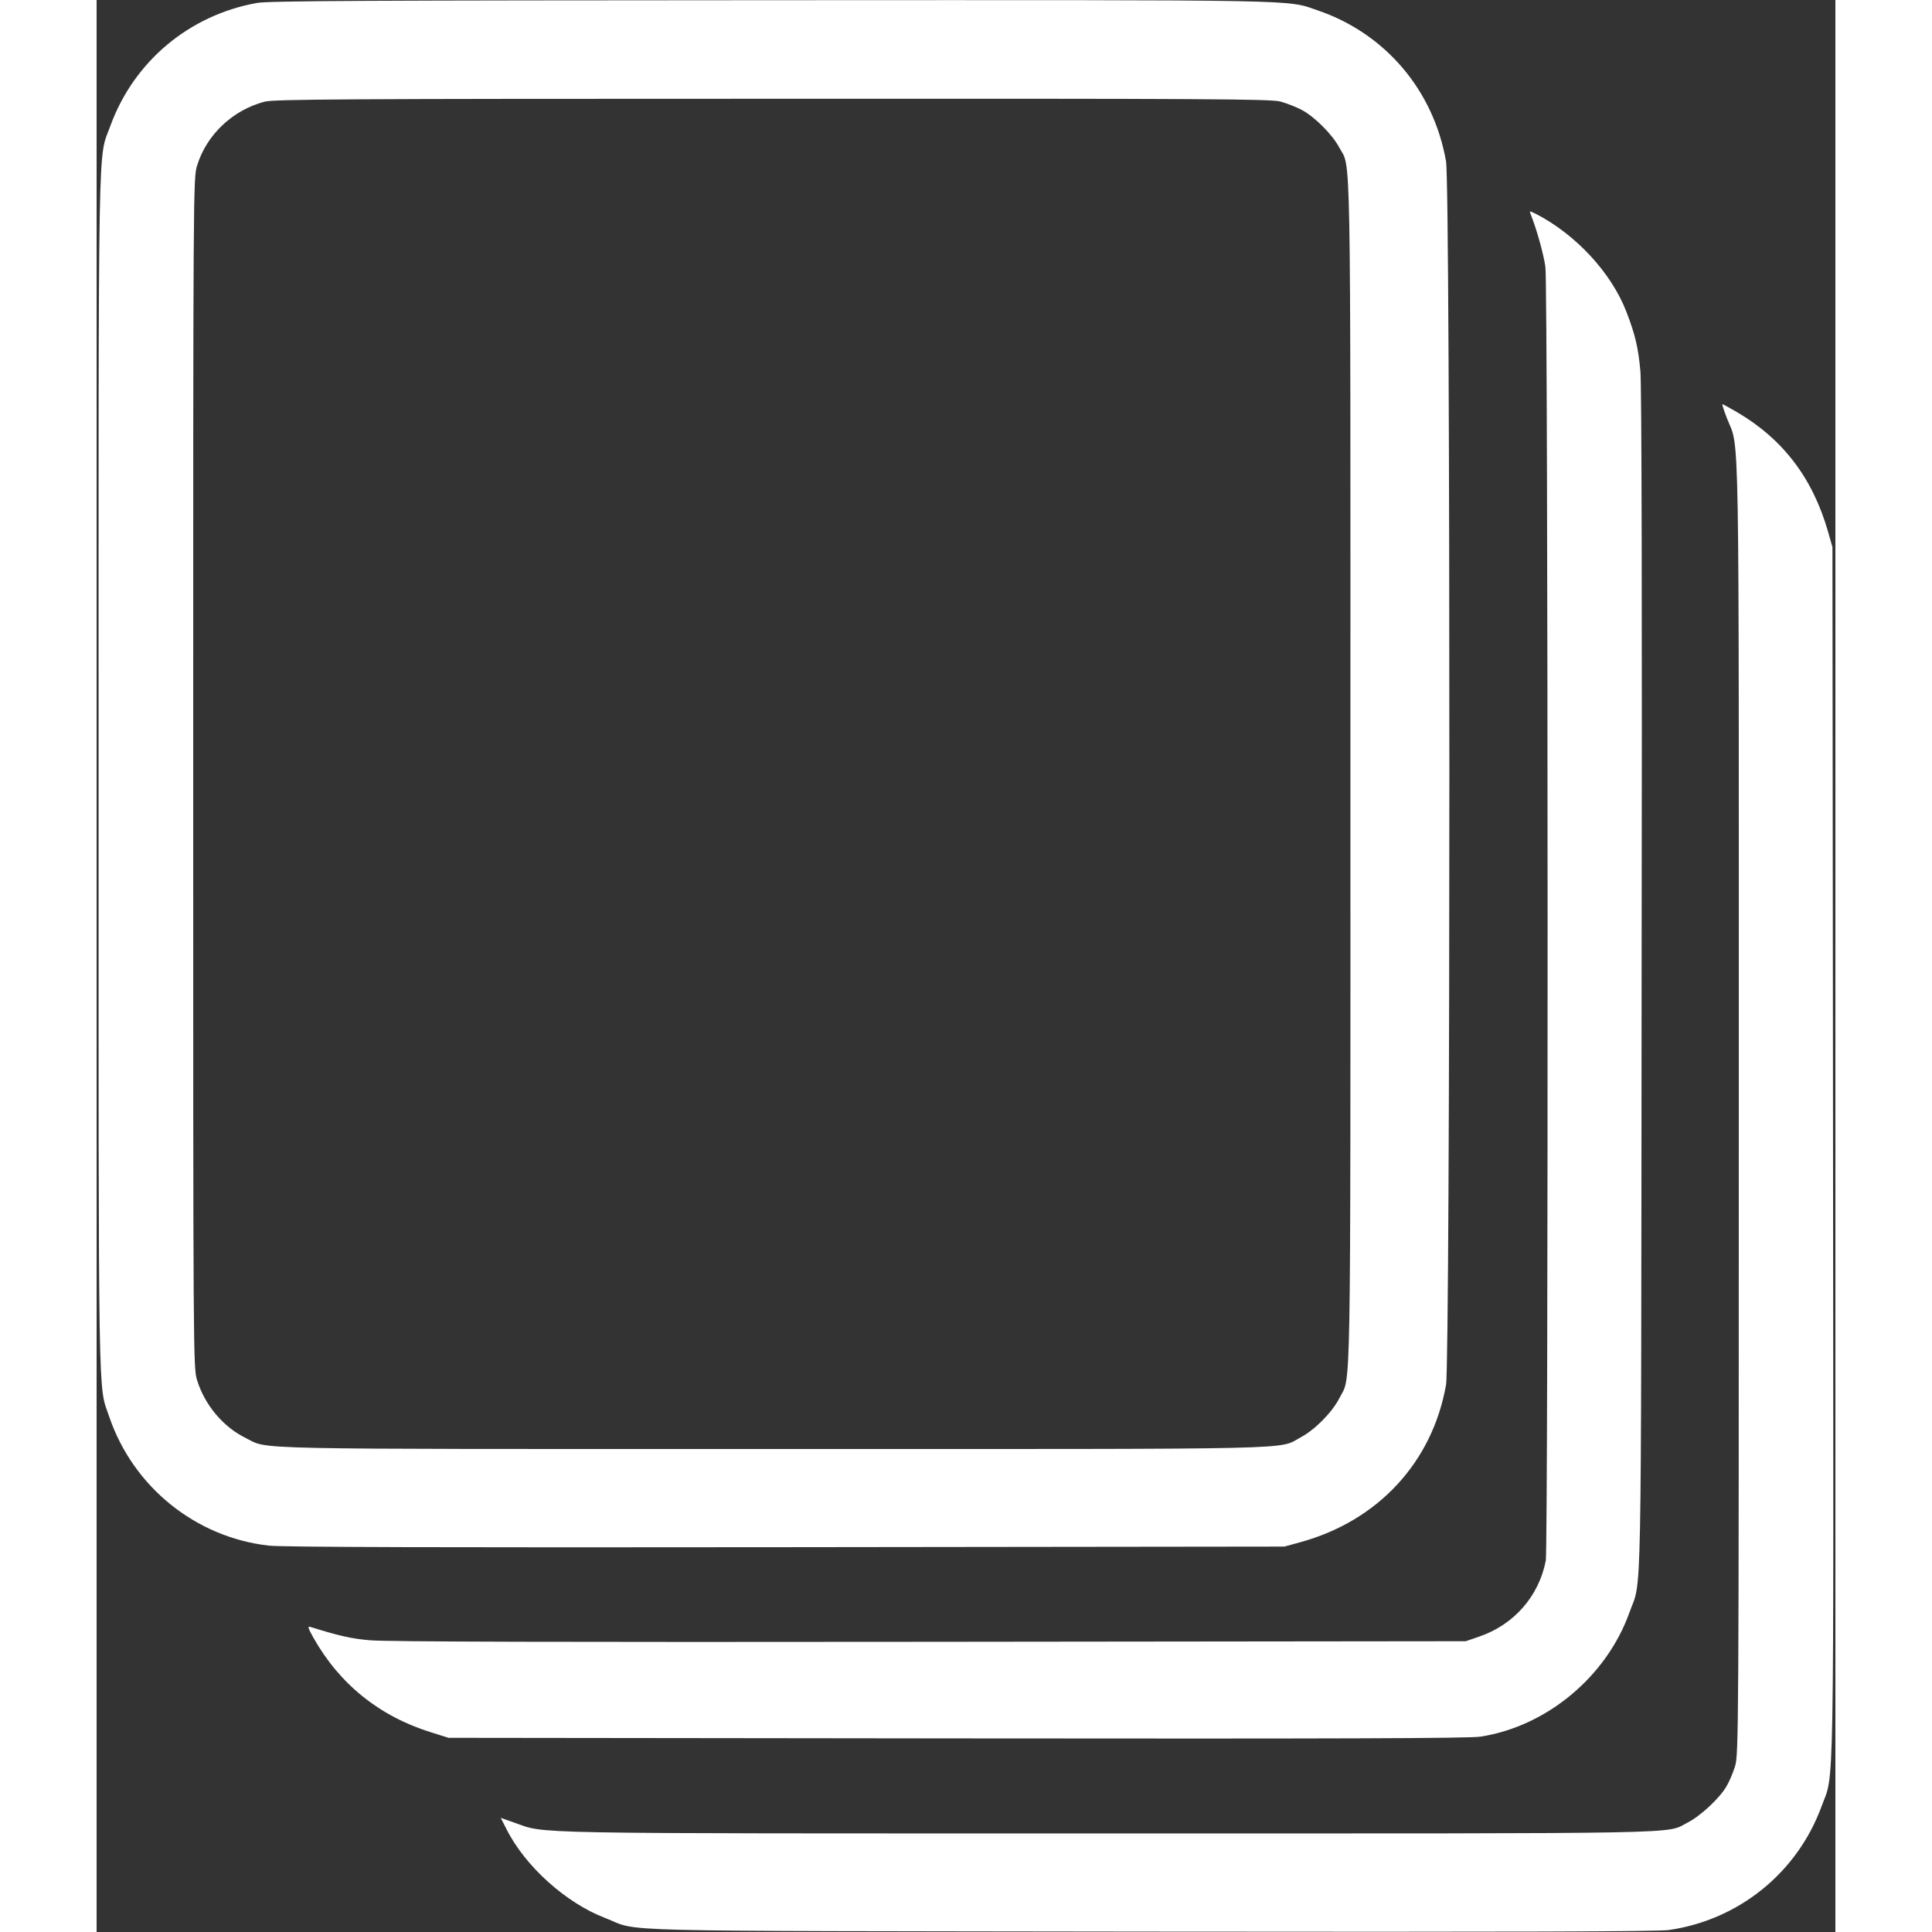 <?xml version="1.0" standalone="no"?>
<!DOCTYPE svg PUBLIC "-//W3C//DTD SVG 20010904//EN"
 "http://www.w3.org/TR/2001/REC-SVG-20010904/DTD/svg10.dtd">
<svg version="1.0" xmlns="http://www.w3.org/2000/svg"
 height="100px" width="100px" viewBox="0 0 882 980"
 preserveAspectRatio="xMidYMid meet">
<rect x="0" y="0" width="882" height="980" fill="#333333" stroke="none"/>
<g transform="translate(0,980) scale(0.1,-0.1)"
fill="#fff" stroke="none">
<path d="M813 9785 c-344 -62 -624 -297 -743 -623 -64 -177 -60 61 -60 -3282
0 -3302 -3 -3098 54 -3266 121 -356 438 -612 809 -654 63 -8 893 -10 2622 -8
l2530 3 80 22 c395 108 671 406 740 799 22 129 23 6077 0 6205 -63 361 -308
649 -650 766 -164 56 -24 53 -2774 52 -2035 -1 -2550 -3 -2608 -14z m5192
-500 c32 -9 81 -28 109 -43 65 -35 153 -123 188 -188 62 -116 58 121 58 -3174
0 -3282 4 -3053 -56 -3172 -36 -71 -123 -159 -193 -197 -124 -66 79 -61 -2681
-61 -2734 0 -2552 -4 -2674 56 -114 56 -207 167 -246 292 -20 63 -20 100 -20
3082 0 2971 0 3019 20 3081 48 155 179 280 341 323 46 13 406 15 2574 15 2234
1 2527 -1 2580 -14z"/>
<path d="M7274 8714 c31 -77 66 -204 75 -268 14 -100 15 -6490 2 -6562 -35
-181 -162 -326 -339 -386 l-67 -23 -2725 -3 c-1843 -2 -2761 0 -2836 8 -93 8
-157 23 -298 67 -17 5 -15 -2 13 -53 133 -236 334 -399 597 -481 l89 -28 2580
-3 c1924 -2 2599 0 2655 9 336 52 639 305 755 629 64 181 59 -96 62 3195 3
1952 0 3028 -6 3100 -11 123 -27 189 -71 303 -76 198 -257 393 -459 497 -33
16 -34 16 -27 -1z"/>
<path d="M8270 7678 c65 -167 60 102 60 -3502 0 -3179 -1 -3276 -19 -3335 -10
-33 -30 -80 -44 -103 -34 -59 -132 -150 -195 -182 -118 -60 88 -56 -2943 -56
-3030 0 -2843 -3 -3011 55 l-68 24 29 -57 c95 -189 302 -375 501 -451 185 -72
-76 -65 2760 -69 1867 -2 2576 0 2635 8 355 51 652 291 775 628 65 178 61 -64
58 3317 l-3 3070 -22 77 c-78 273 -229 471 -463 608 -38 22 -71 40 -73 40 -3
0 8 -33 23 -72z"/>
</g>
</svg>
